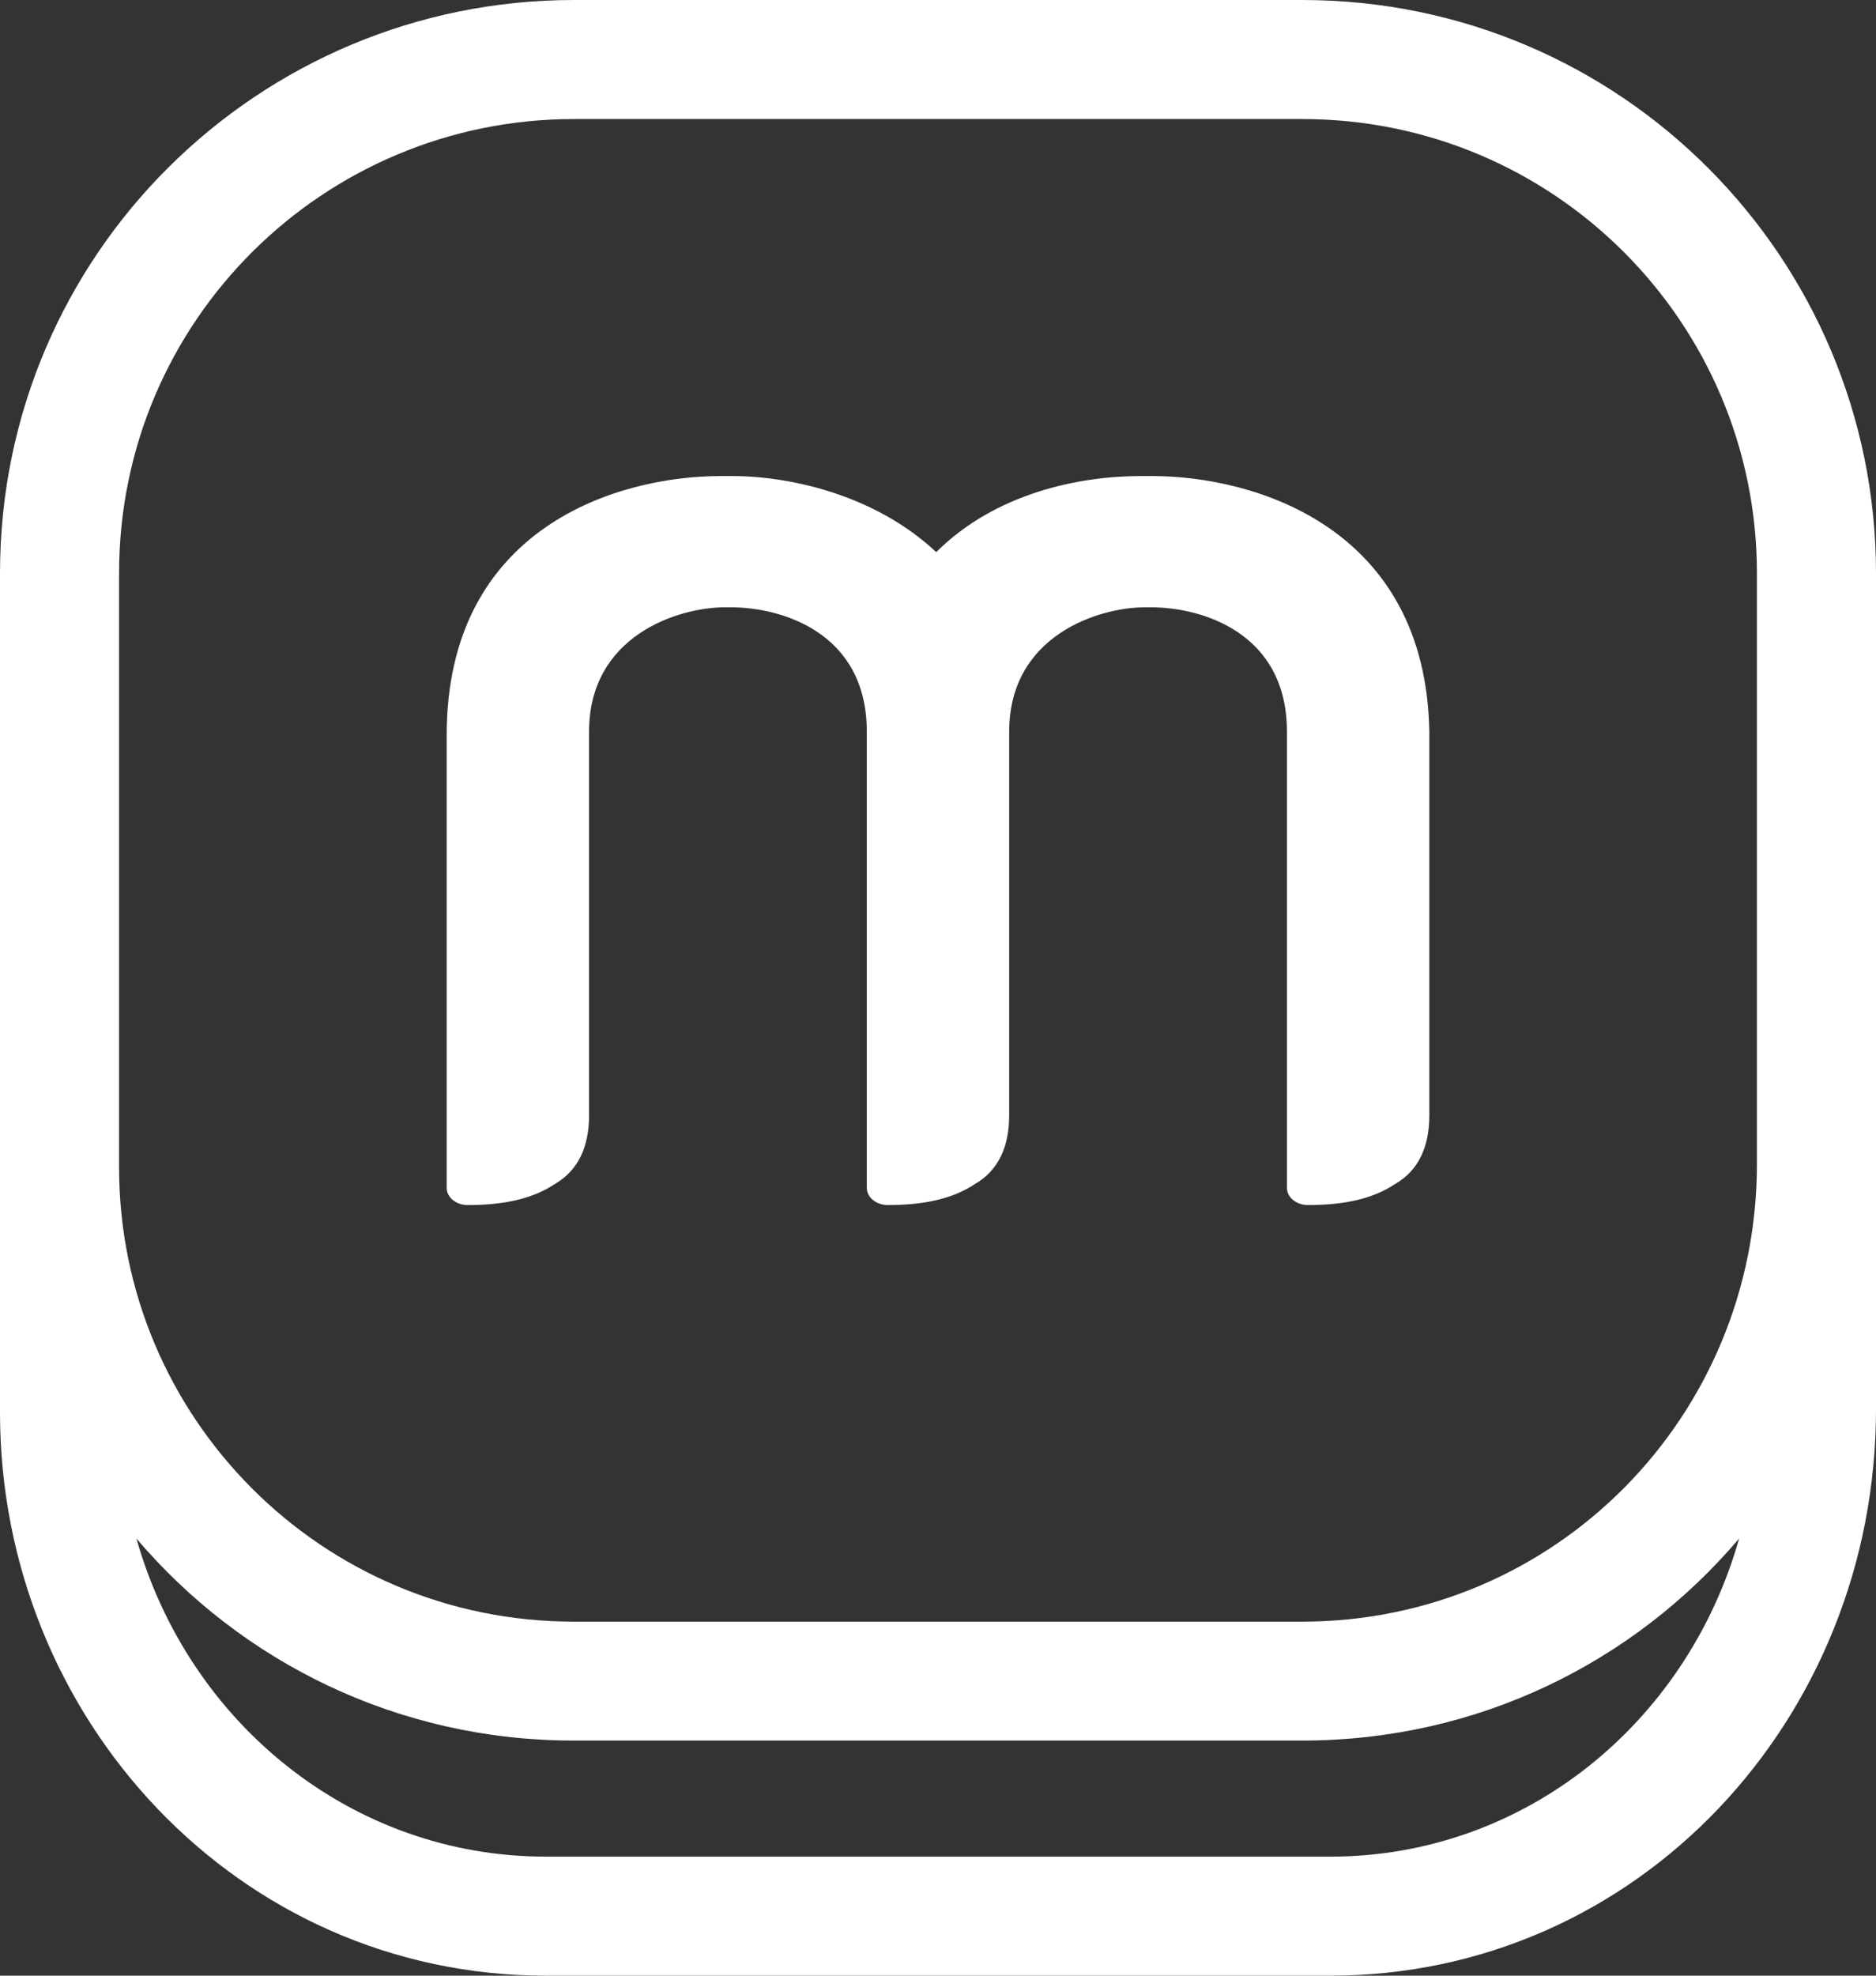 <svg width="19" height="20" viewBox="0 0 19 20" fill="none" xmlns="http://www.w3.org/2000/svg">
<rect x="0" y="0" width="19" height="20" fill="#333333" stroke="none"/>
<path fill-rule="evenodd" clip-rule="evenodd" d="M13.188 17.62H5.812C4.028 17.62 2.444 16.824 1.382 15.575C1.908 17.436 3.557 18.795 5.529 18.795H13.471C15.436 18.795 17.083 17.448 17.614 15.574C16.553 16.825 14.972 17.62 13.188 17.62ZM1.206 10.723V11.818C1.206 14.341 3.249 16.416 5.812 16.416H13.188C15.751 16.416 17.794 14.341 17.794 11.783V10.723V5.803C17.794 3.279 15.751 1.205 13.188 1.205H5.812C3.284 1.205 1.206 3.244 1.206 5.803V10.723ZM19 11.783V10.723V5.803C19 2.619 16.422 0 13.188 0H5.812C2.624 0 0 2.573 0 5.803V10.723V11.818V14.299C0 17.395 2.412 20 5.529 20H13.471C16.59 20 19 17.398 19 14.266V11.783ZM11.557 4.819H11.663C12.718 4.819 14.441 5.344 14.476 7.407V11.29C14.476 11.604 14.371 11.849 14.124 11.989C13.914 12.129 13.632 12.199 13.245 12.199C13.14 12.199 13.034 12.129 13.034 12.024V7.407C13.034 6.393 12.155 6.148 11.663 6.148H11.592C11.135 6.148 10.221 6.428 10.221 7.407V11.29C10.221 11.604 10.115 11.849 9.869 11.989C9.658 12.129 9.377 12.199 8.99 12.199C8.885 12.199 8.779 12.129 8.779 12.024V7.407C8.779 6.393 7.9 6.148 7.408 6.148H7.337C6.88 6.148 5.966 6.428 5.966 7.407V11.29C5.966 11.604 5.86 11.849 5.614 11.989C5.403 12.129 5.122 12.199 4.735 12.199C4.629 12.199 4.524 12.129 4.524 12.024V7.442C4.524 5.344 6.247 4.819 7.302 4.819H7.408C8.041 4.819 8.885 5.029 9.482 5.589C10.08 4.994 10.924 4.819 11.557 4.819Z" fill="white"/>
</svg>
